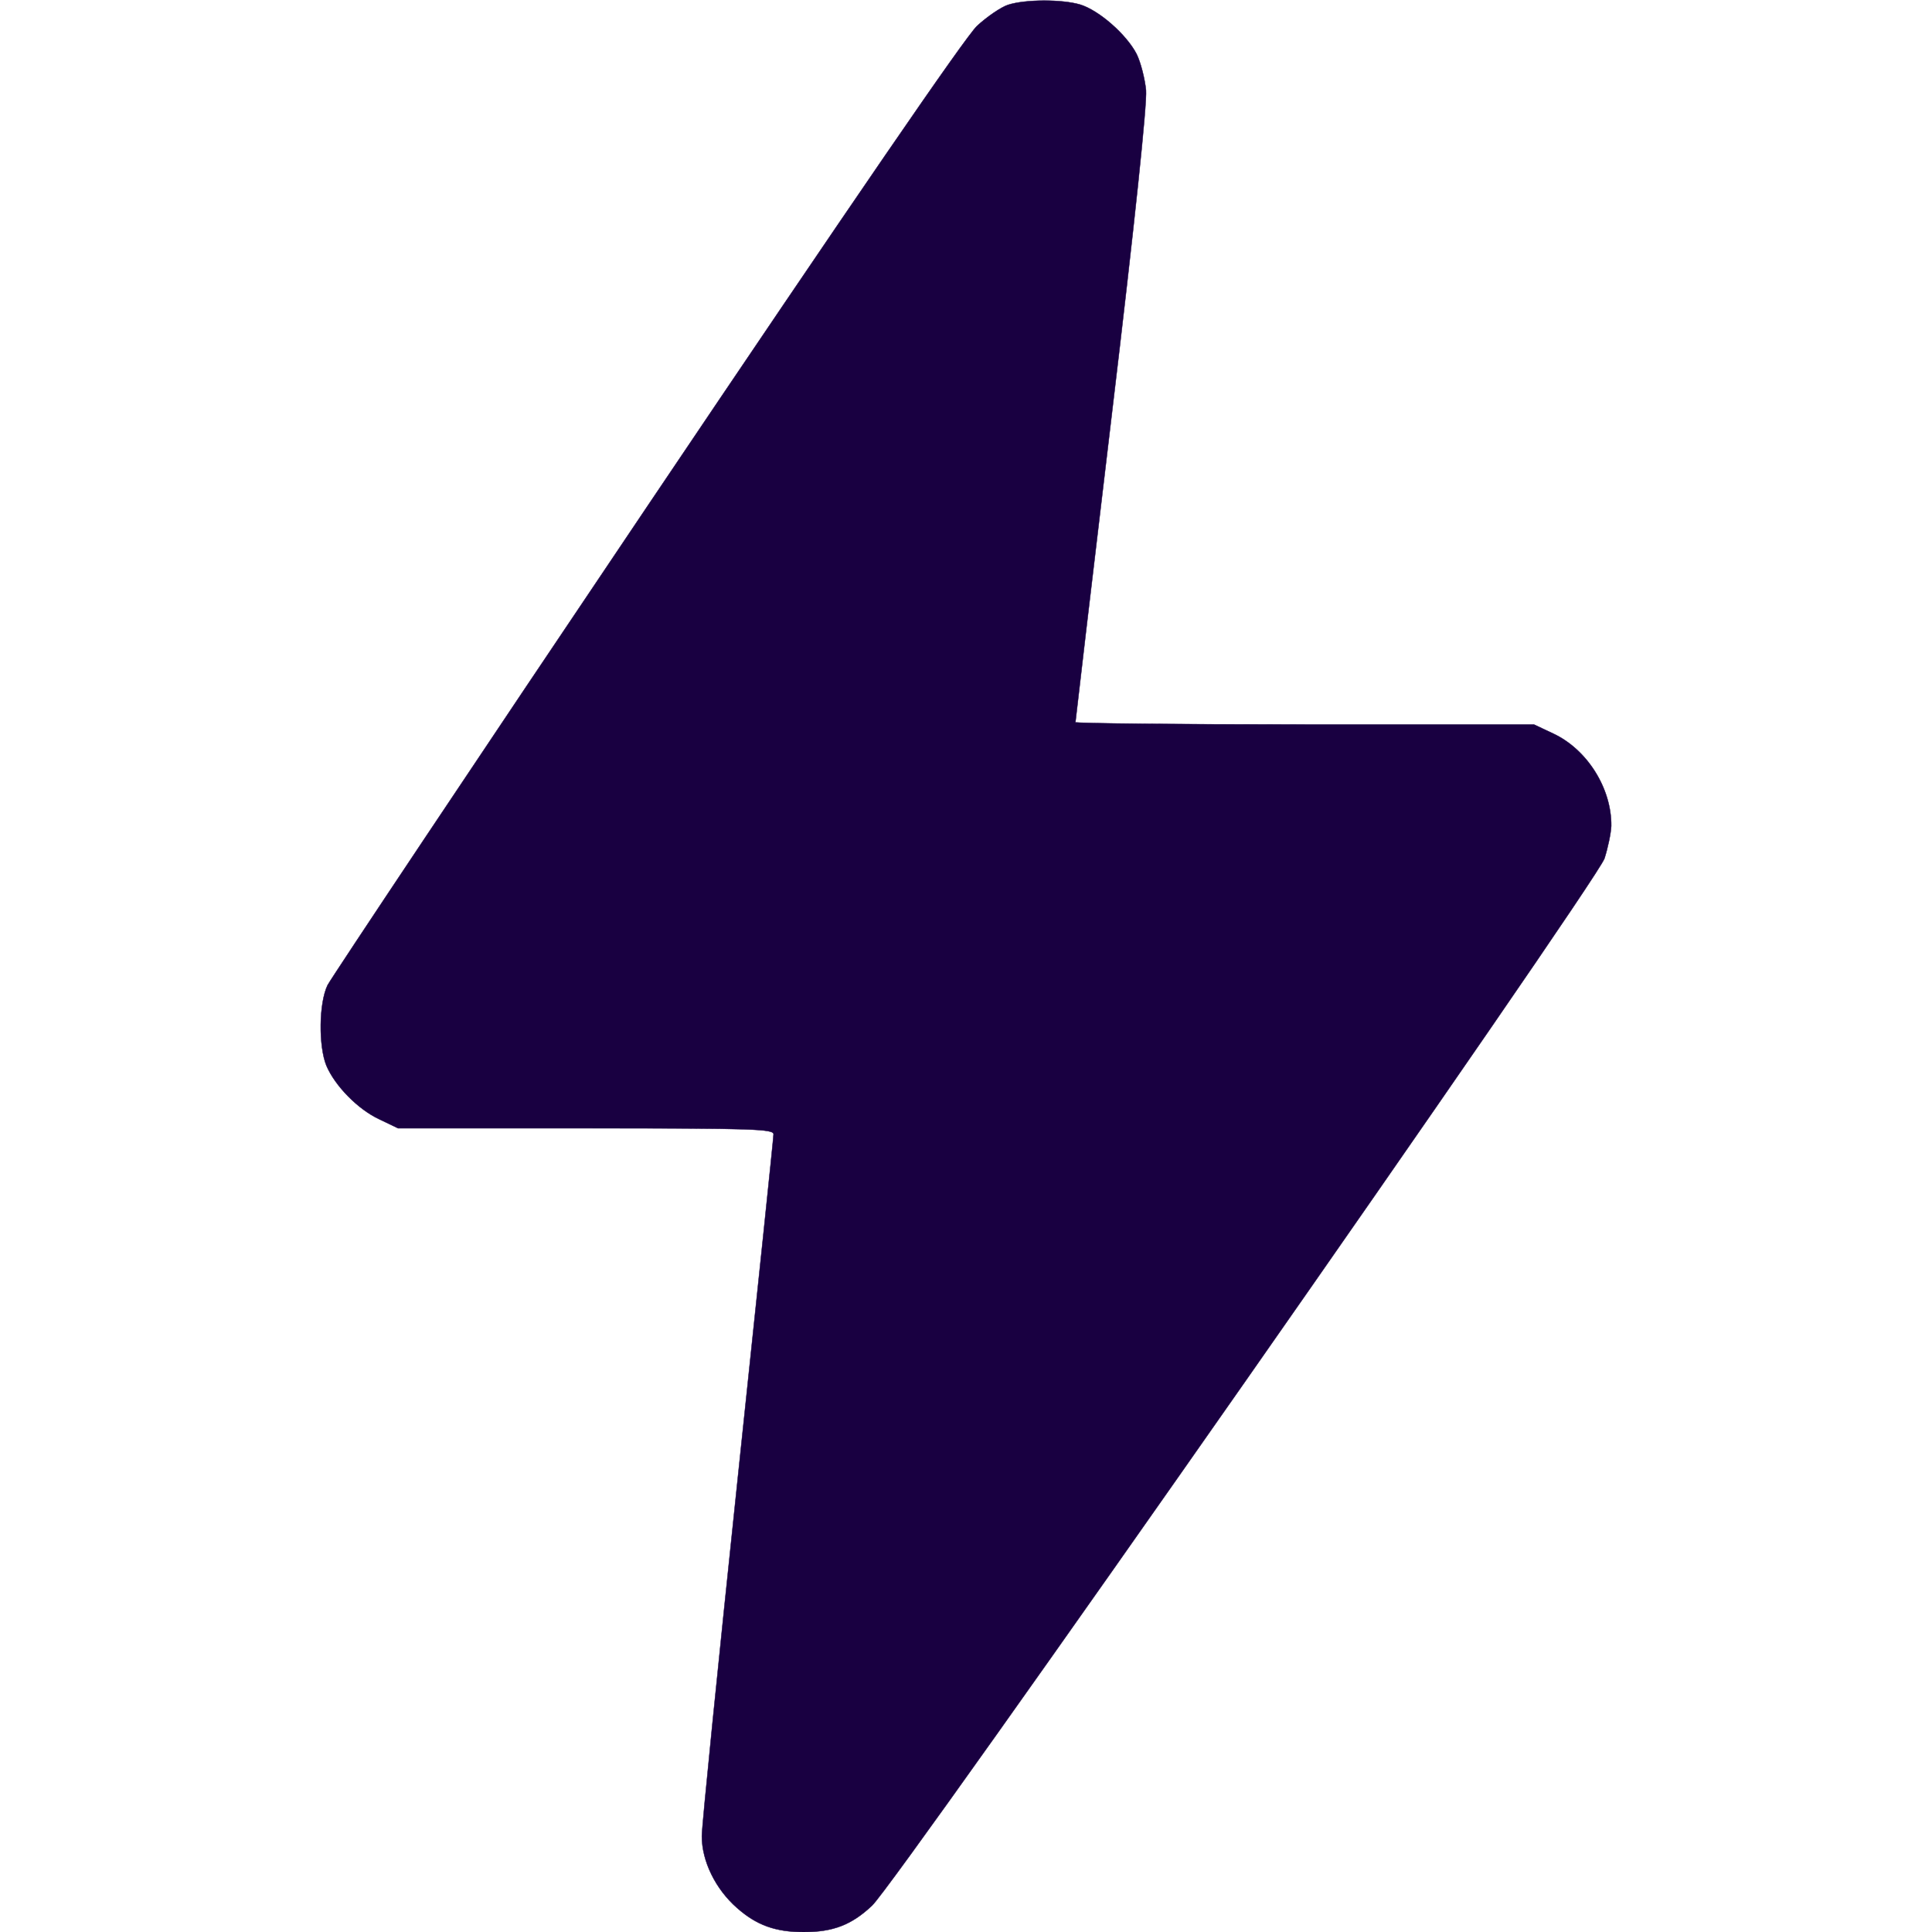 <?xml version="1.0" standalone="no"?>
<!DOCTYPE svg PUBLIC "-//W3C//DTD SVG 20010904//EN"
 "http://www.w3.org/TR/2001/REC-SVG-20010904/DTD/svg10.dtd">
<svg version="1.0" xmlns="http://www.w3.org/2000/svg"
 width="512pt" height="512pt" viewBox="0 0 512 512"
 preserveAspectRatio="xMidYMid meet">

<g transform="translate(0,512) scale(0.1,-0.1)"
fill="#190041" stroke="#190041">
<path d="M2671 5107 c-18 -6 -55 -31 -82 -56 -32 -31 -327 -461 -875 -1275
-455 -676 -835 -1246 -846 -1267 -23 -48 -24 -161 -3 -213 23 -54 84 -116 140
-142 l50 -24 498 0 c449 0 497 -2 497 -16 0 -9 -43 -420 -95 -913 -52 -494
-95 -920 -95 -947 0 -66 36 -140 93 -190 52 -46 102 -64 177 -64 78 0 127 19
181 70 68 64 1918 2709 1941 2775 9 28 17 66 18 86 1 100 -64 203 -154 245
l-51 24 -607 0 c-335 0 -608 3 -608 6 0 3 43 369 96 813 62 518 94 826 91 862
-3 30 -14 74 -25 96 -27 52 -100 116 -150 131 -48 14 -145 14 -191 -1z"/>
</g>
</svg>